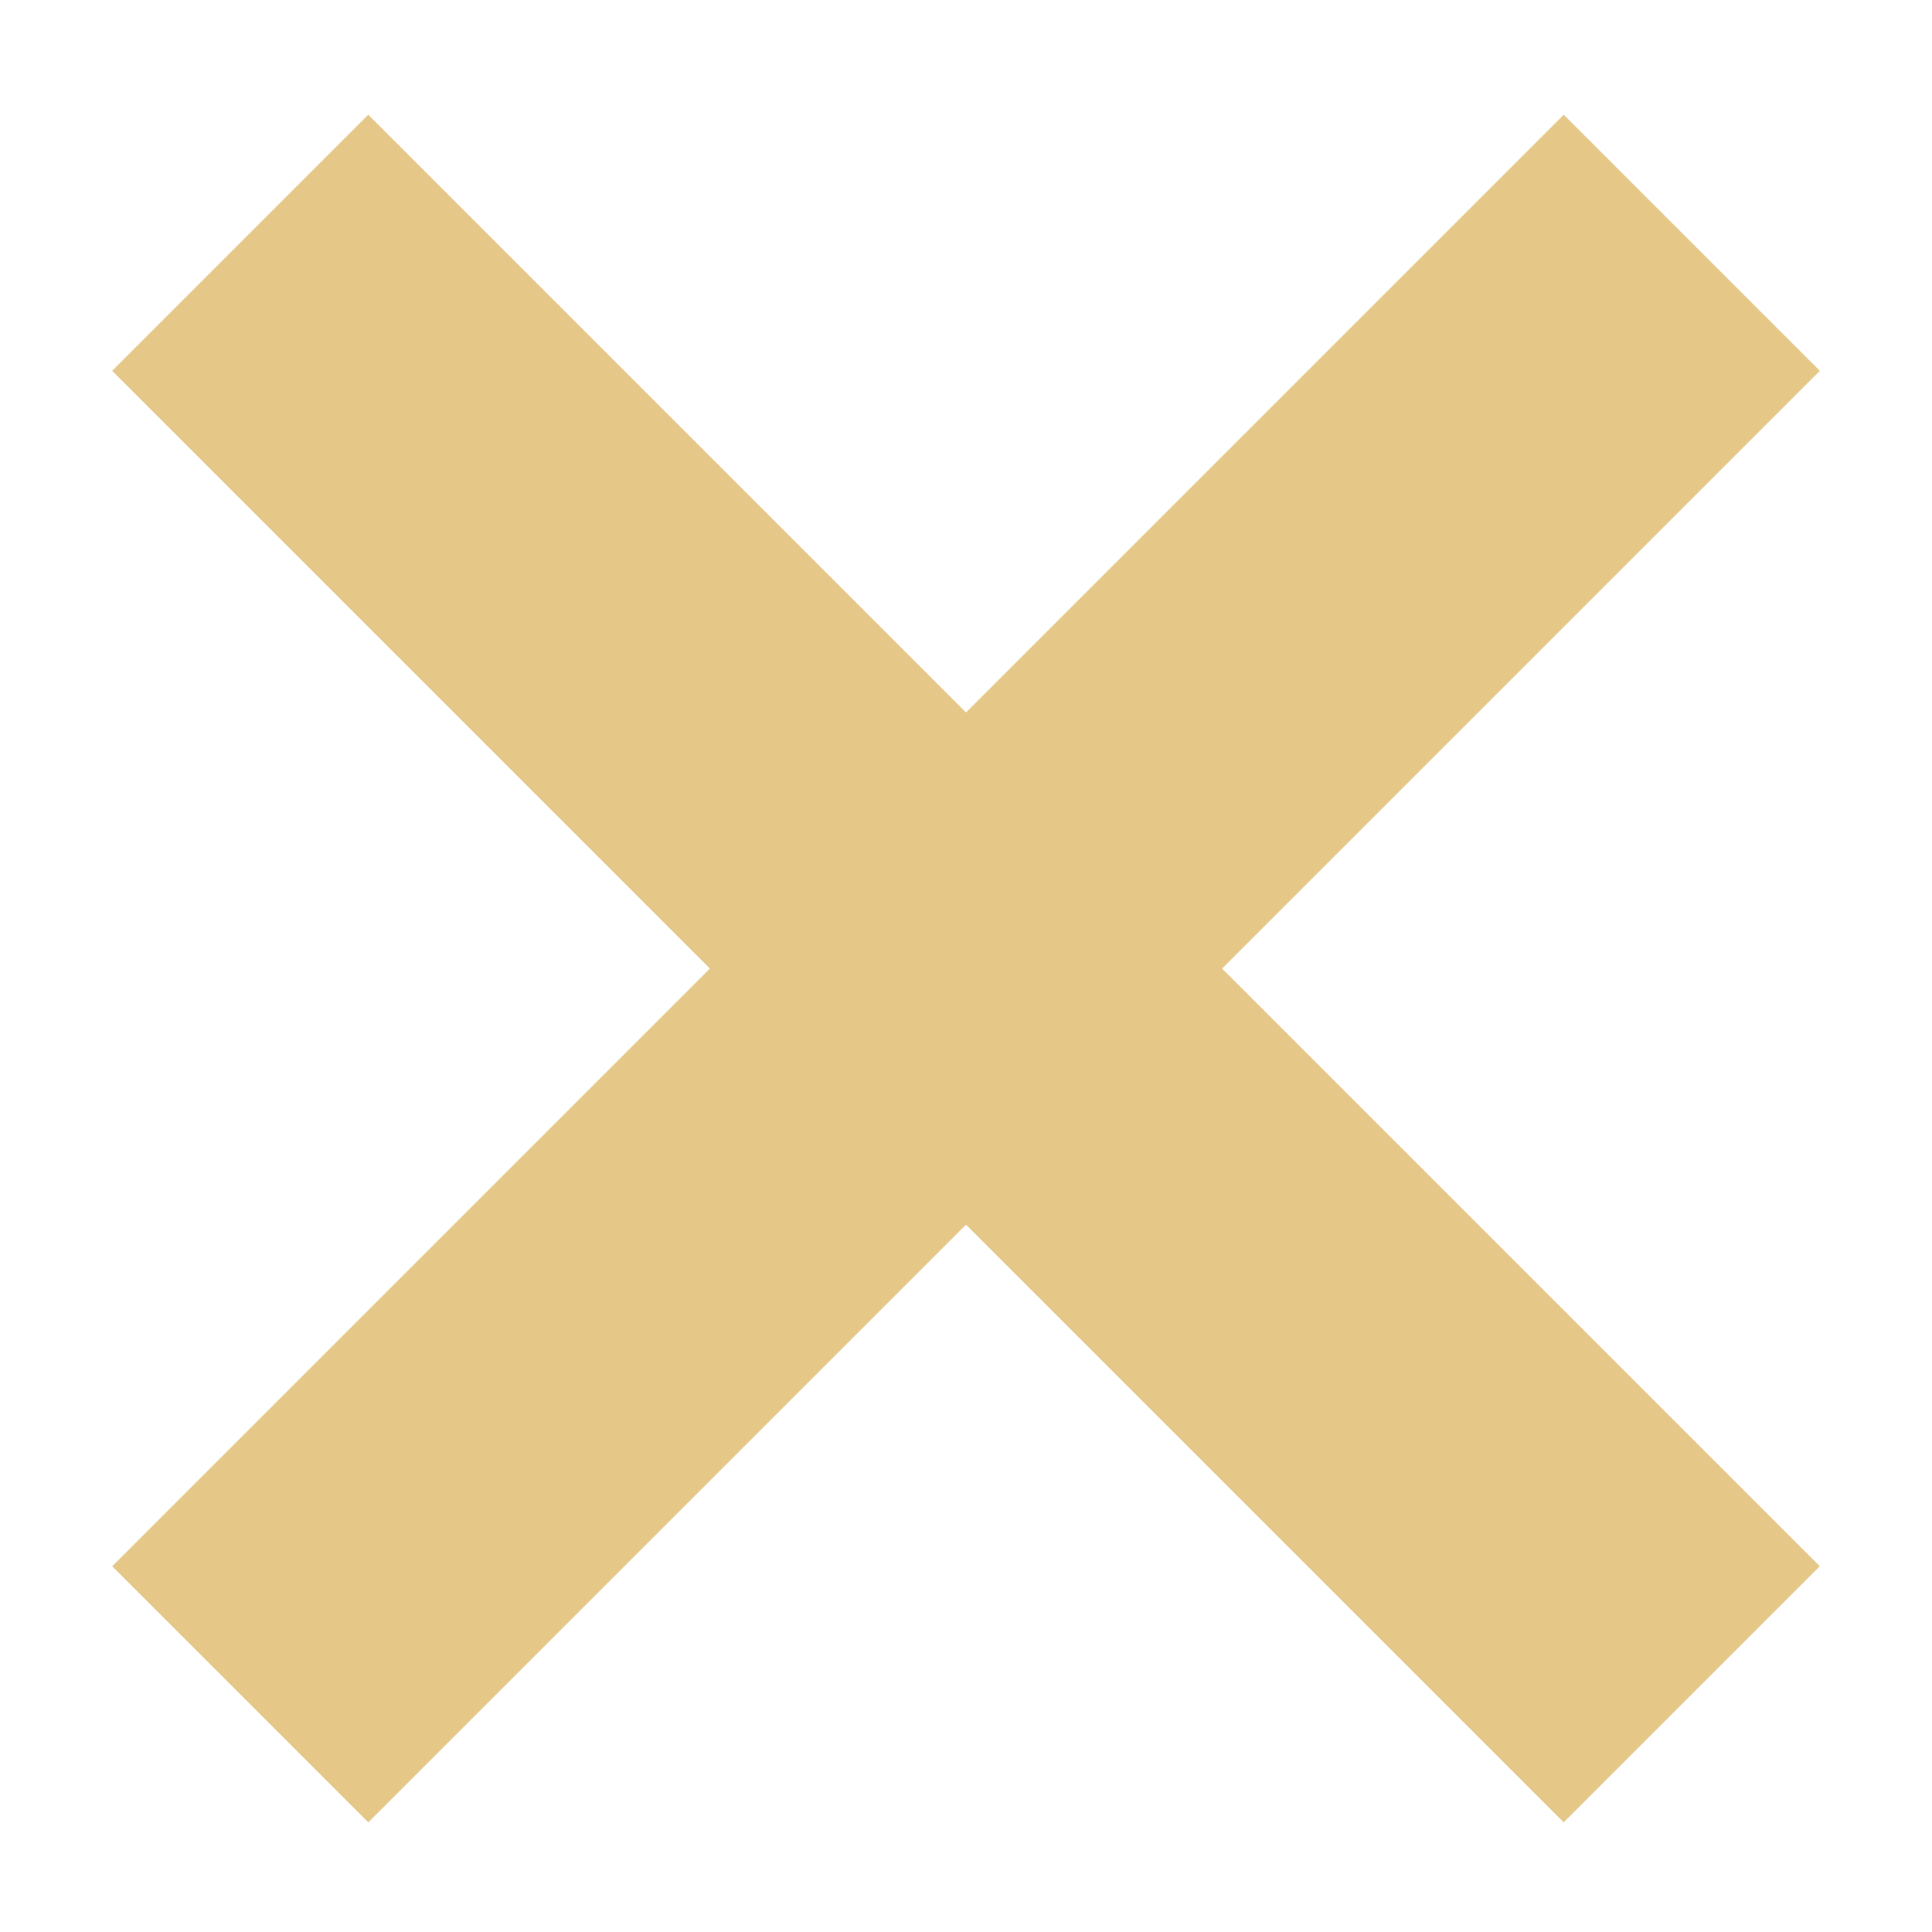 <svg width="16" height="16" viewBox="0 0 16 16" fill="none" xmlns="http://www.w3.org/2000/svg">
<path fill-rule="evenodd" clip-rule="evenodd" d="M12.95 15.092L0.929 3.071L3.05 0.95L15.071 12.971L12.95 15.092Z" fill="#E5C787"/>
<path fill-rule="evenodd" clip-rule="evenodd" d="M0.929 12.971L12.95 0.95L15.071 3.071L3.05 15.092L0.929 12.971Z" fill="#E5C787"/>
</svg>
